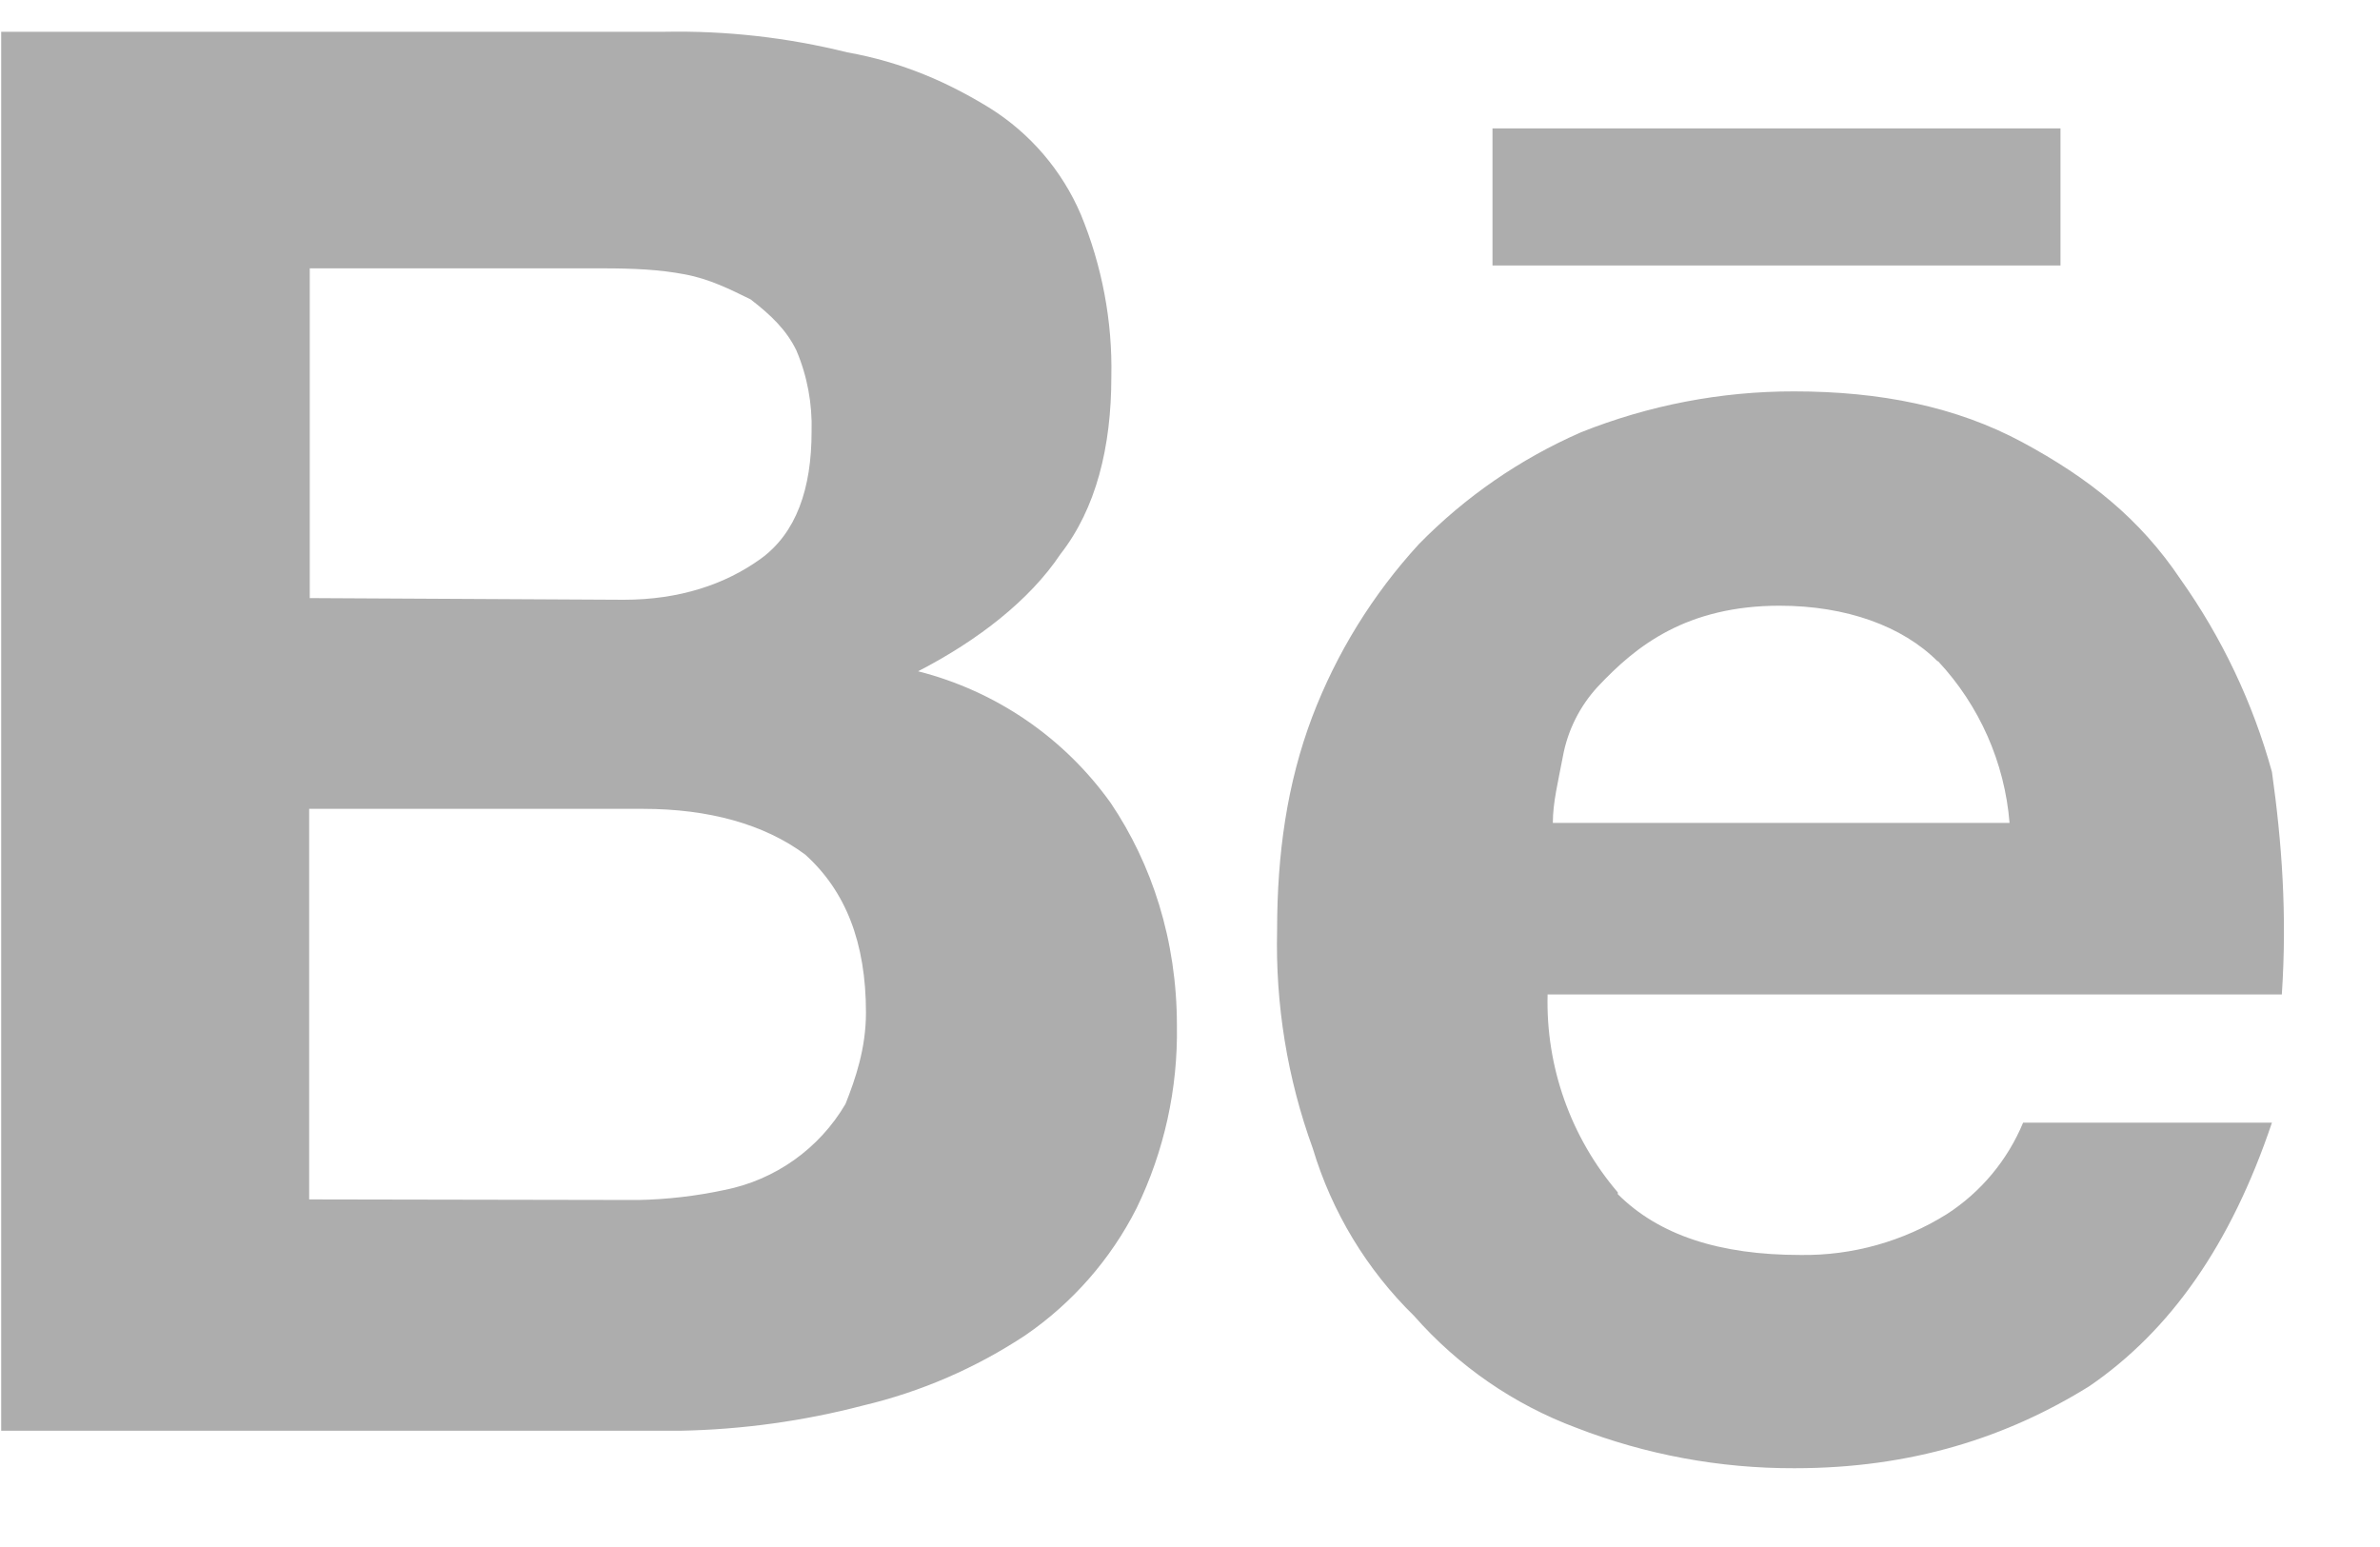 <?xml version="1.0" encoding="UTF-8"?>
<svg width="20px" height="13px" viewBox="0 0 20 13" version="1.1" xmlns="http://www.w3.org/2000/svg" xmlns:xlink="http://www.w3.org/1999/xlink">
    <title>behance-icon</title>
    <g id="Page-1" stroke="none" stroke-width="1" fill="none" fill-rule="evenodd">
        <g id="Home---Large" transform="translate(-668, -591)" fill="#ADADAD" fill-rule="nonzero">
            <g id="behance-icon" transform="translate(668, 591)">
                <path d="M5.585,0.267 C6.102,0.257 6.618,0.315 7.12,0.44 C7.587,0.523 7.971,0.695 8.316,0.907 C8.657,1.12 8.925,1.433 9.083,1.803 C9.261,2.235 9.349,2.699 9.339,3.166 C9.339,3.756 9.211,4.273 8.911,4.657 C8.655,5.04 8.222,5.38 7.715,5.641 C8.369,5.807 8.942,6.199 9.334,6.748 C9.679,7.26 9.89,7.899 9.89,8.618 C9.899,9.149 9.783,9.675 9.551,10.153 C9.334,10.582 9.012,10.949 8.616,11.221 C8.2,11.496 7.738,11.696 7.253,11.811 C6.751,11.942 6.236,12.013 5.718,12.023 L0.01,12.023 L0.01,0.267 L5.585,0.267 Z M5.24,5.04 C5.708,5.04 6.092,4.912 6.392,4.696 C6.692,4.479 6.82,4.105 6.82,3.628 C6.827,3.394 6.784,3.16 6.692,2.944 C6.608,2.772 6.48,2.649 6.308,2.516 C6.136,2.432 5.964,2.344 5.752,2.305 C5.541,2.265 5.324,2.255 5.063,2.255 L2.603,2.255 L2.603,5.026 L5.24,5.04 Z M5.363,10.084 C5.607,10.079 5.849,10.051 6.087,10 C6.514,9.916 6.885,9.652 7.105,9.277 C7.189,9.065 7.277,8.809 7.277,8.509 C7.277,7.919 7.105,7.486 6.766,7.181 C6.421,6.925 5.954,6.797 5.403,6.797 L2.598,6.797 L2.598,10.079 L5.363,10.084 Z M13.595,10.035 C13.94,10.379 14.447,10.546 15.131,10.546 C15.565,10.552 15.992,10.433 16.361,10.202 C16.647,10.017 16.87,9.749 17.001,9.434 L19.092,9.434 C18.747,10.458 18.24,11.181 17.557,11.649 C16.868,12.077 16.066,12.338 15.081,12.338 C14.454,12.34 13.831,12.225 13.246,11.998 C12.721,11.802 12.253,11.479 11.883,11.058 C11.485,10.669 11.192,10.184 11.032,9.651 C10.818,9.063 10.717,8.441 10.732,7.816 C10.732,7.176 10.815,6.585 11.027,6.024 C11.231,5.488 11.535,4.996 11.923,4.573 C12.312,4.175 12.775,3.856 13.285,3.633 C13.855,3.405 14.463,3.288 15.077,3.289 C15.8,3.289 16.44,3.417 16.996,3.717 C17.552,4.017 17.98,4.356 18.324,4.868 C18.672,5.359 18.932,5.907 19.092,6.487 C19.175,7.077 19.22,7.683 19.175,8.357 L13.005,8.357 C12.989,8.965 13.2,9.558 13.595,10.02 L13.595,10.035 Z M16.282,5.557 C15.987,5.262 15.515,5.09 14.954,5.09 C14.57,5.09 14.265,5.173 14.019,5.301 C13.773,5.429 13.591,5.596 13.428,5.769 C13.276,5.933 13.173,6.138 13.133,6.359 C13.094,6.566 13.049,6.743 13.049,6.915 L16.887,6.915 C16.846,6.408 16.634,5.929 16.287,5.557 L16.282,5.557 Z M12.542,1.079 L17.315,1.079 L17.315,2.231 L12.542,2.231 L12.542,1.079 Z" id="Shape"></path>
            </g>
        </g>
    </g>
</svg>